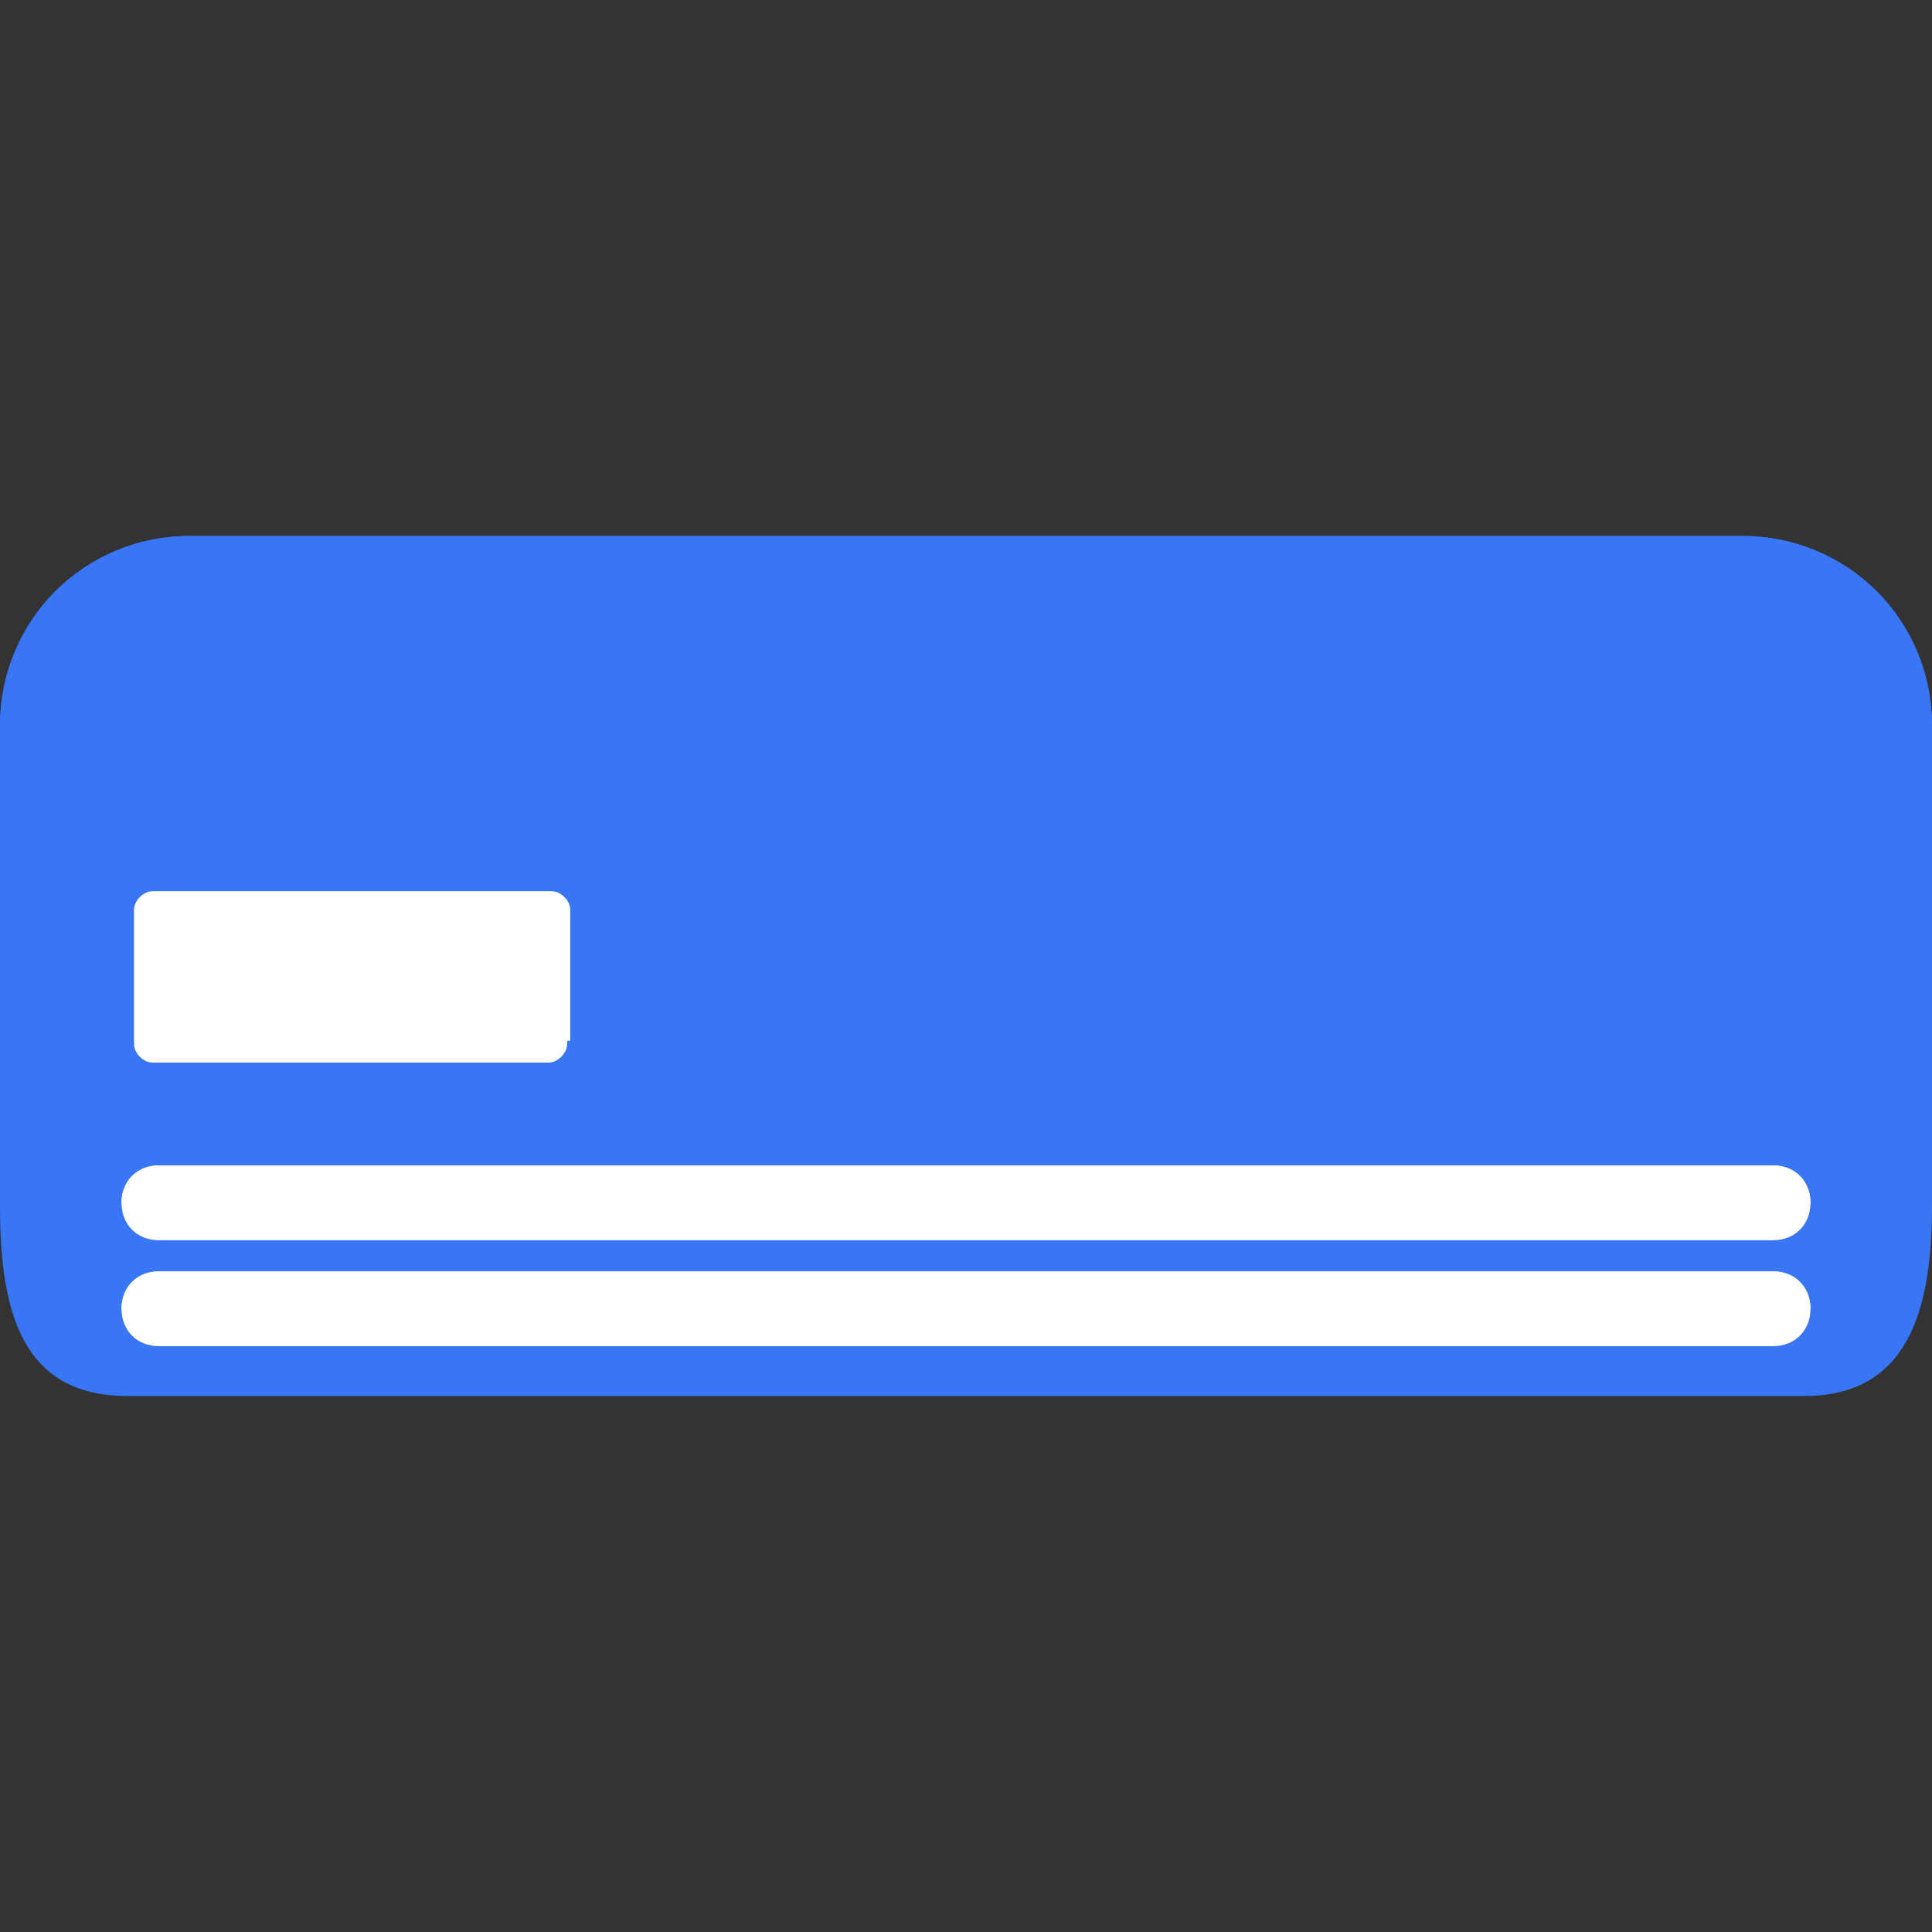 <?xml version="1.0" encoding="iso-8859-1"?>
<!-- Generator: Adobe Illustrator 19.0.0, SVG Export Plug-In . SVG Version: 6.00 Build 0)  -->
<svg version="1.1" id="Layer_1" xmlns="http://www.w3.org/2000/svg" xmlns:xlink="http://www.w3.org/1999/xlink" x="0px" y="0px"
	 viewBox="0 0 496 496" style="enable-background:new 0 0 496 496;" xml:space="preserve">
<rect x="0" y="0" width="496" height="496" fill="#333333" stroke="none"/>
<path style="fill:#3976f6;" d="M496,309.6c0,27.2-6.4,48.8-32.8,48.8H32.8C5.6,358.4,0,336.8,0,309.6V186.4
	c0-27.2,21.6-48.8,48.8-48.8h398.4c27.2,0,48.8,21.6,48.8,48.8L496,309.6L496,309.6z"/>
<g>
	<path style="fill:#3976f6;" d="M0,186.4c0-27.2,21.6-48.8,48.8-48.8h398.4c27.2,0,48.8,21.6,48.8,48.8"/>
</g>
<path style="fill:white;" d="M464.8,308.8c0,5.6-4,9.6-9.6,9.6H40.8c-5.6,0-9.6-4-9.6-9.6l0,0c0-5.6,4-9.6,9.6-9.6h414.4
	C460.8,299.2,464.8,303.2,464.8,308.8L464.8,308.8z"/>
<path style="fill:white;" d="M31.2,308.8L31.2,308.8c0-5.6,4-9.6,9.6-9.6h414.4c5.6,0,9.6,4,9.6,9.6l0,0"/>
<path style="fill:white;" d="M464.8,336c0,5.6-4,9.6-9.6,9.6H40.8c-5.6,0-9.6-4-9.6-9.6l0,0c0-5.6,4-9.6,9.6-9.6h414.4
	C460.8,326.4,464.8,330.4,464.8,336L464.8,336z"/>
<path style="fill:white;" d="M31.2,336L31.2,336c0-5.6,4-9.6,9.6-9.6h414.4c5.6,0,9.6,4,9.6,9.6l0,0"/>
<path style="fill:white;" d="M145.6,267.2c0,2.4-2.4,4.8-4.8,4.8H39.2c-2.4,0-4.8-2.4-4.8-4.8v-33.6c0-2.4,2.4-4.8,4.8-4.8h102.4
	c2.4,0,4.8,2.4,4.8,4.8v33.6H145.6z"/>
<path style="fill:white;" d="M140.8,229.6c2.4,0,4.8,2.4,4.8,4.8V268c0,2.4-2.4,4.8-4.8,4.8H39.2c-2.4,0-4.8-2.4-4.8-4.8"/>
<g>
</g>
<g>
</g>
<g>
</g>
<g>
</g>
<g>
</g>
<g>
</g>
<g>
</g>
<g>
</g>
<g>
</g>
<g>
</g>
<g>
</g>
<g>
</g>
<g>
</g>
<g>
</g>
<g>
</g>
</svg>

